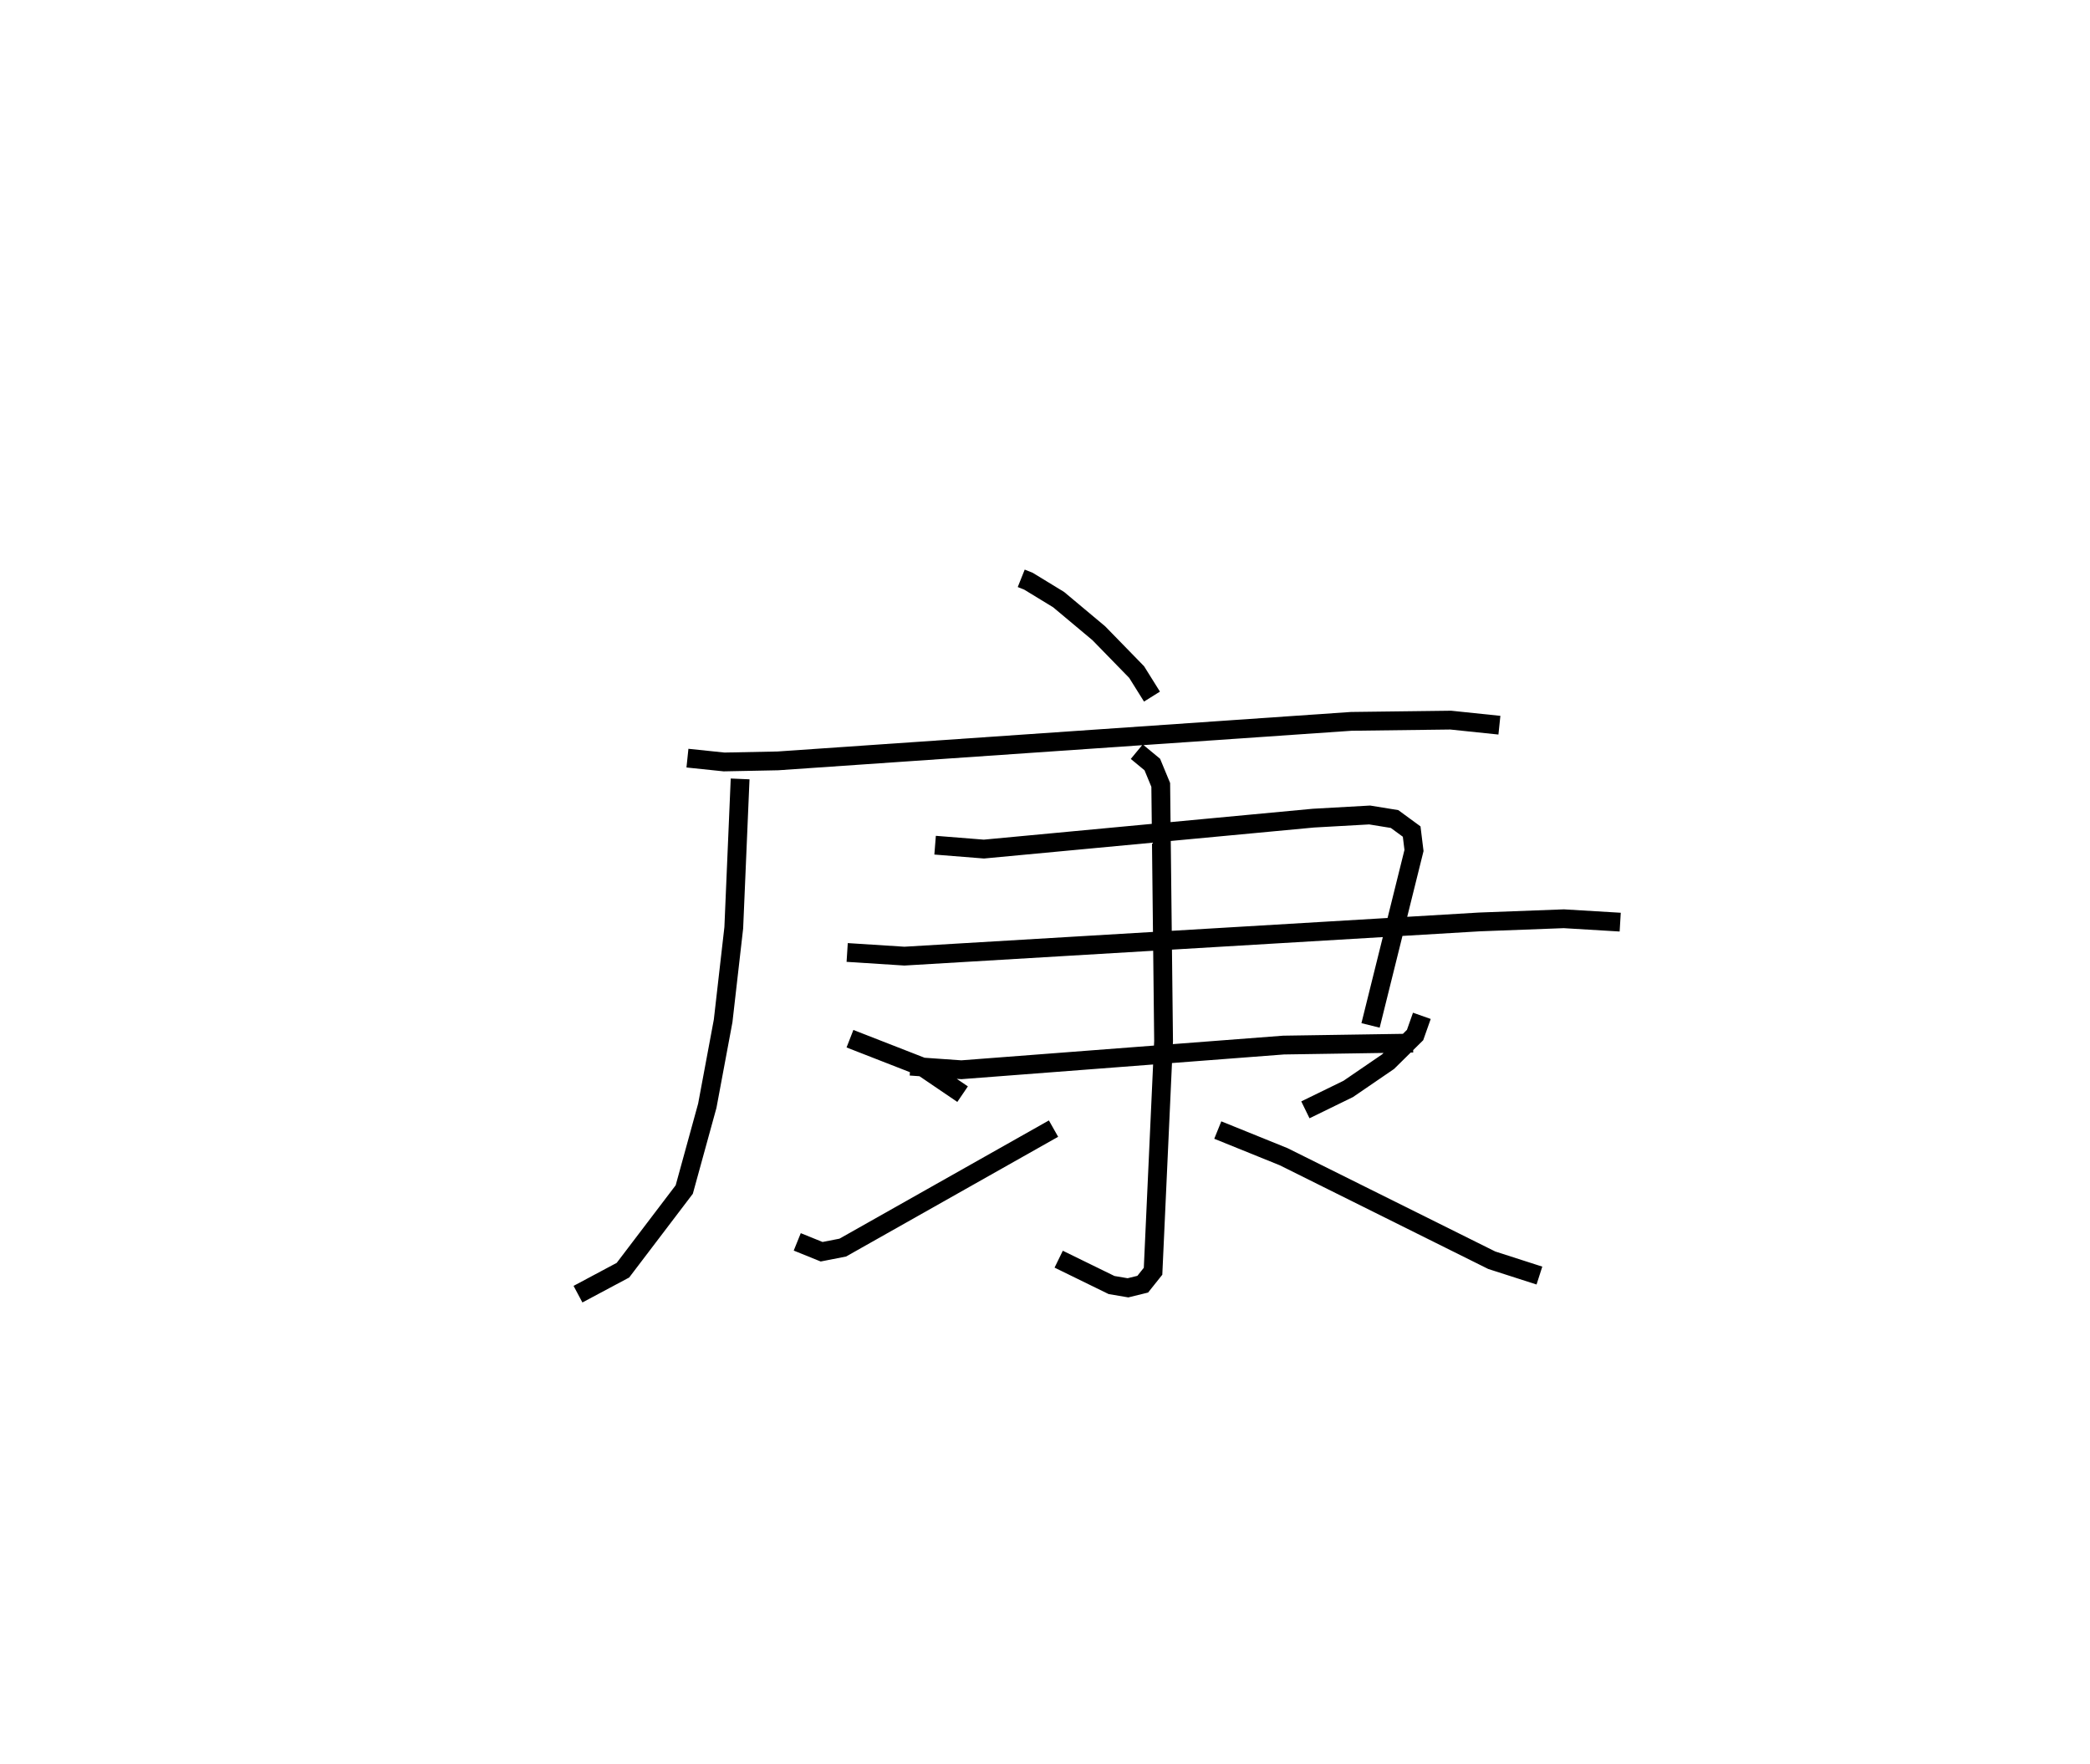 <?xml version="1.0" encoding="utf-8" ?>
<svg baseProfile="full" height="93.868" version="1.1" width="111.218" xmlns="http://www.w3.org/2000/svg" xmlns:ev="http://www.w3.org/2001/xml-events" xmlns:xlink="http://www.w3.org/1999/xlink"><defs /><rect fill="white" height="93.868" width="111.218" x="0" y="0" /><path d="M25,25 m0.0,0.0 m29.344,5.774 l0.381,0.152 1.607,0.98 l2.14,1.791 2.013,2.065 l0.817,1.306 m-24.72,3.275 l1.948,0.203 2.864,-0.057 l30.516,-2.103 5.289,-0.066 l2.591,0.27 m-40.405,2.859 l-0.338,7.922 -0.566,4.954 l-0.843,4.516 -1.226,4.457 l-3.263,4.293 -2.392,1.276 m19.004,-23.892 l2.597,0.207 17.533,-1.646 l2.994,-0.168 1.324,0.215 l0.912,0.667 0.124,1.008 l-2.312,9.308 m-27.851,-3.882 l3.044,0.195 30.602,-1.82 l4.489,-0.169 3.001,0.18 m-37.774,7.664 l2.715,0.191 17.146,-1.313 l6.89,-0.106 m-14.703,-15.506 l0.827,0.683 0.449,1.085 l0.151,13.632 -0.56,12.248 l-0.549,0.688 -0.785,0.193 l-0.875,-0.148 -2.813,-1.376 m-11.107,-11.732 l3.877,1.513 2.117,1.438 m-8.799,7.86 l1.297,0.525 1.125,-0.22 l11.215,-6.332 m19.601,-6.001 l-0.361,1.022 -1.438,1.418 l-2.12,1.45 -2.279,1.112 m-4.662,1.076 l3.502,1.417 11.077,5.51 l2.537,0.816 " fill="none" stroke="black" stroke-width="1" /></svg>